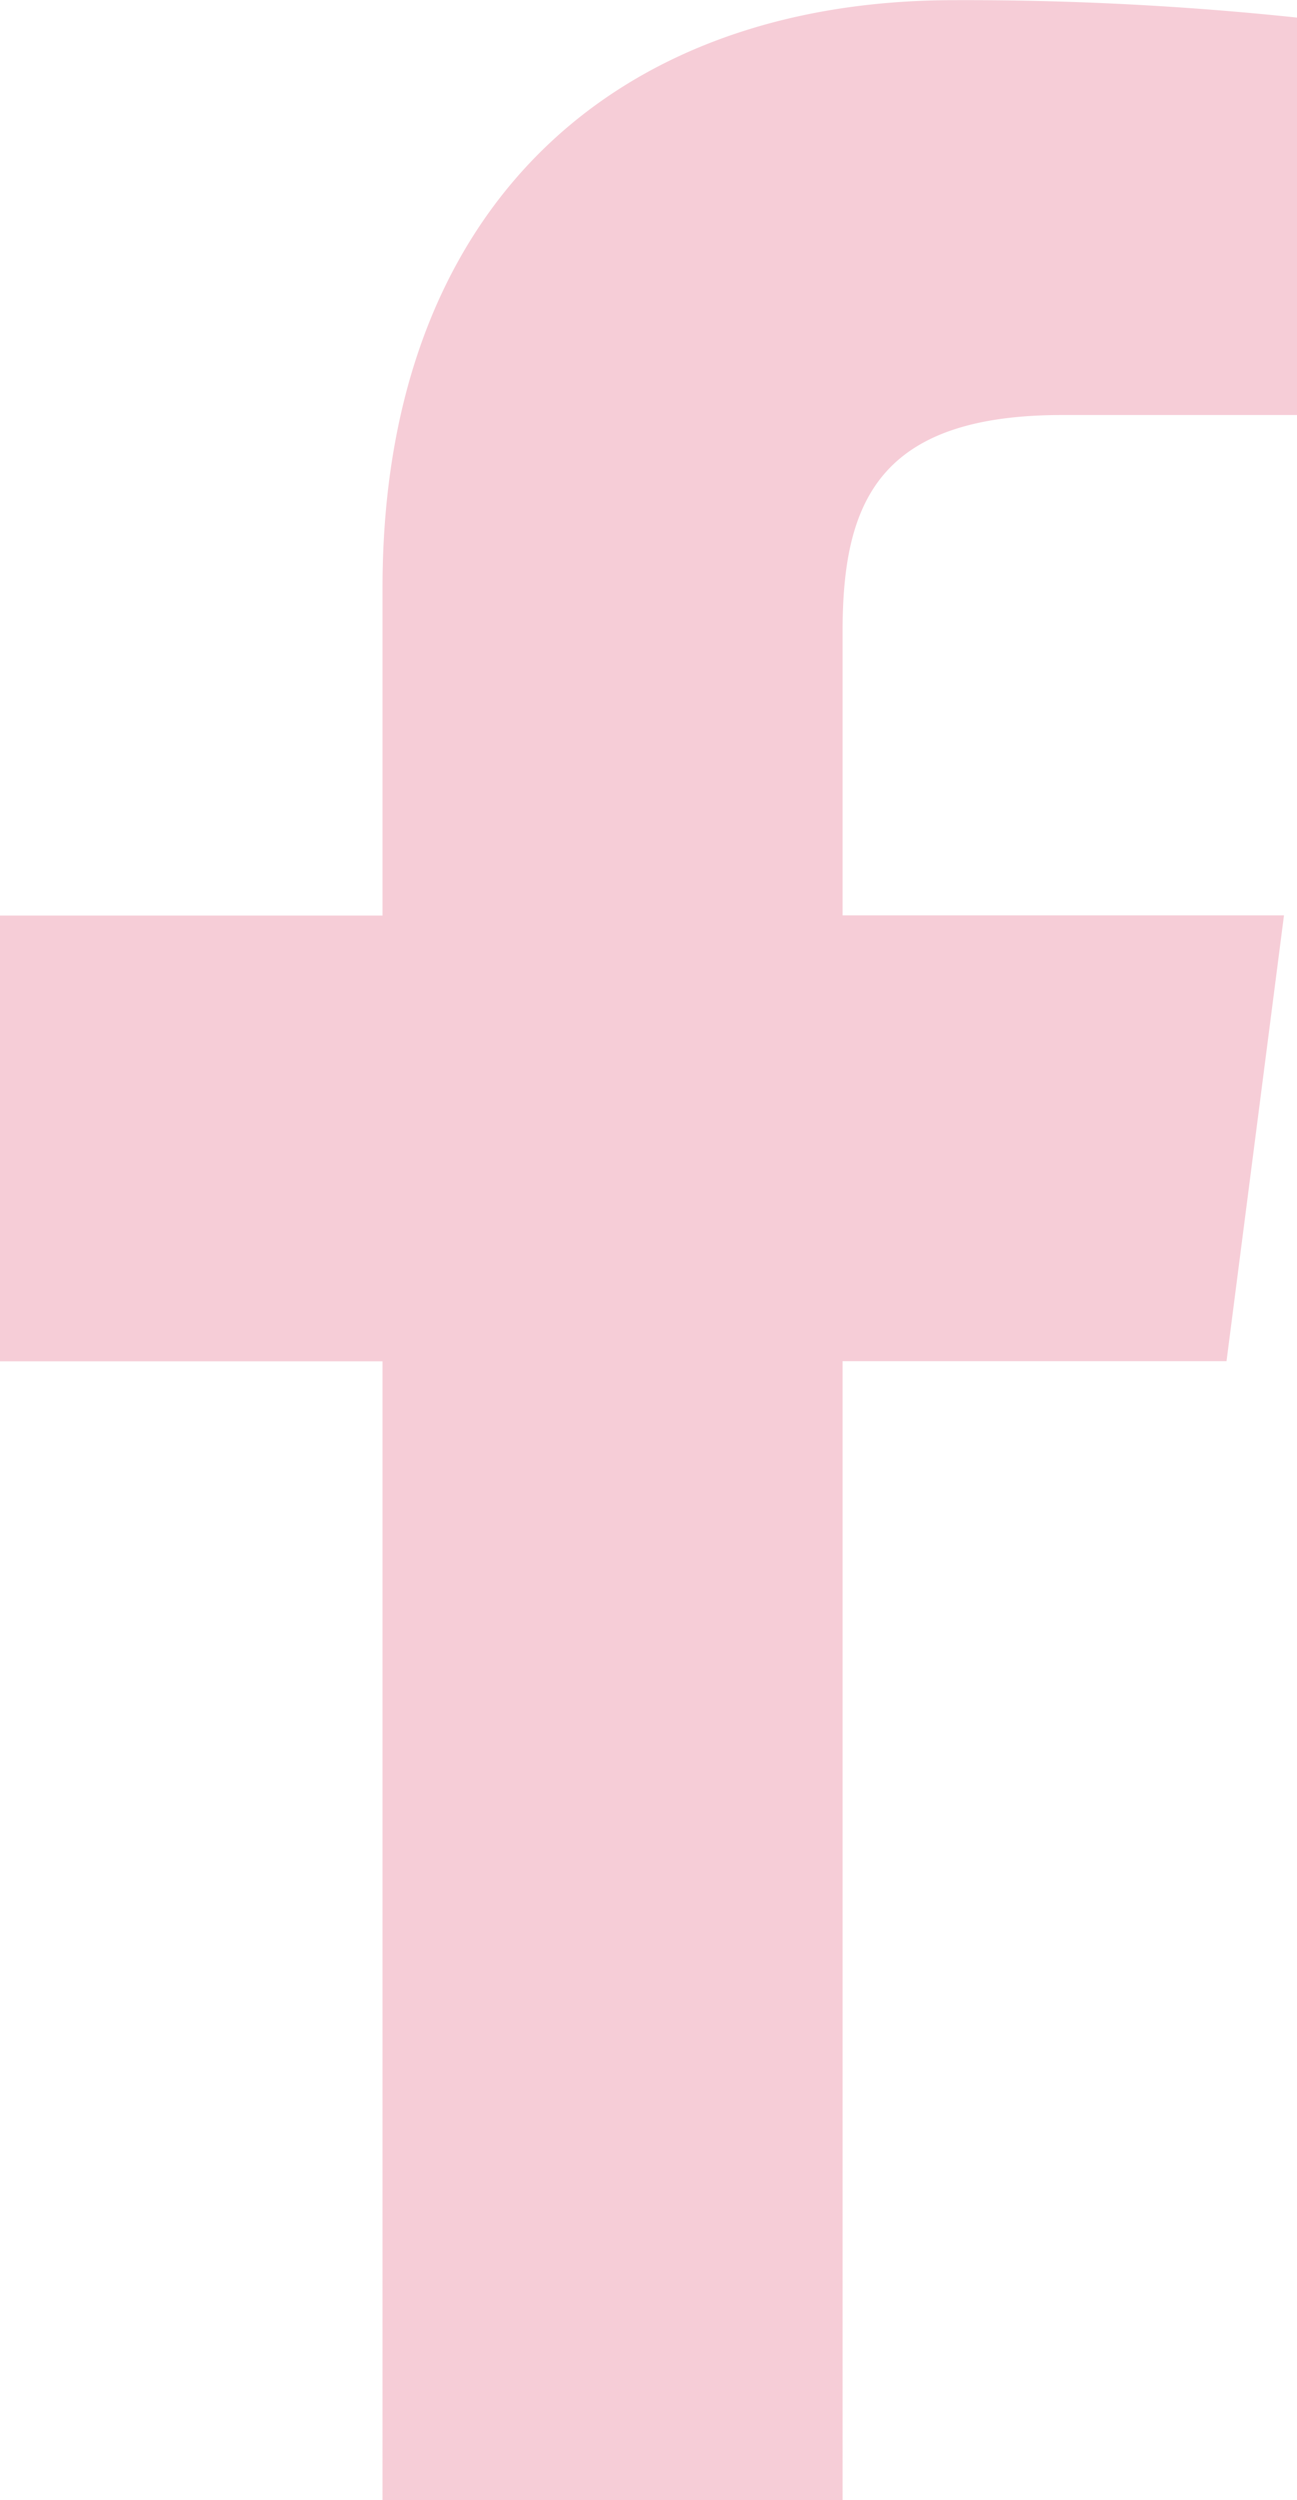 <svg xmlns="http://www.w3.org/2000/svg" width="15.641" height="30.146" viewBox="0 0 15.641 30.146">
  <path id="facebook-icon-light" d="M1759.488,1006.485V992.751h4.63l.693-5.375h-5.323v-3.424c0-1.552.43-2.609,2.649-2.609l2.831,0v-4.792a38.1,38.1,0,0,0-4.135-.21c-4.092,0-6.893,2.5-6.893,7.084v3.953h-4.613v5.375h4.613v13.734Z" transform="translate(-1749.327 -976.339)" fill="#f6cdd7"/>
</svg>
